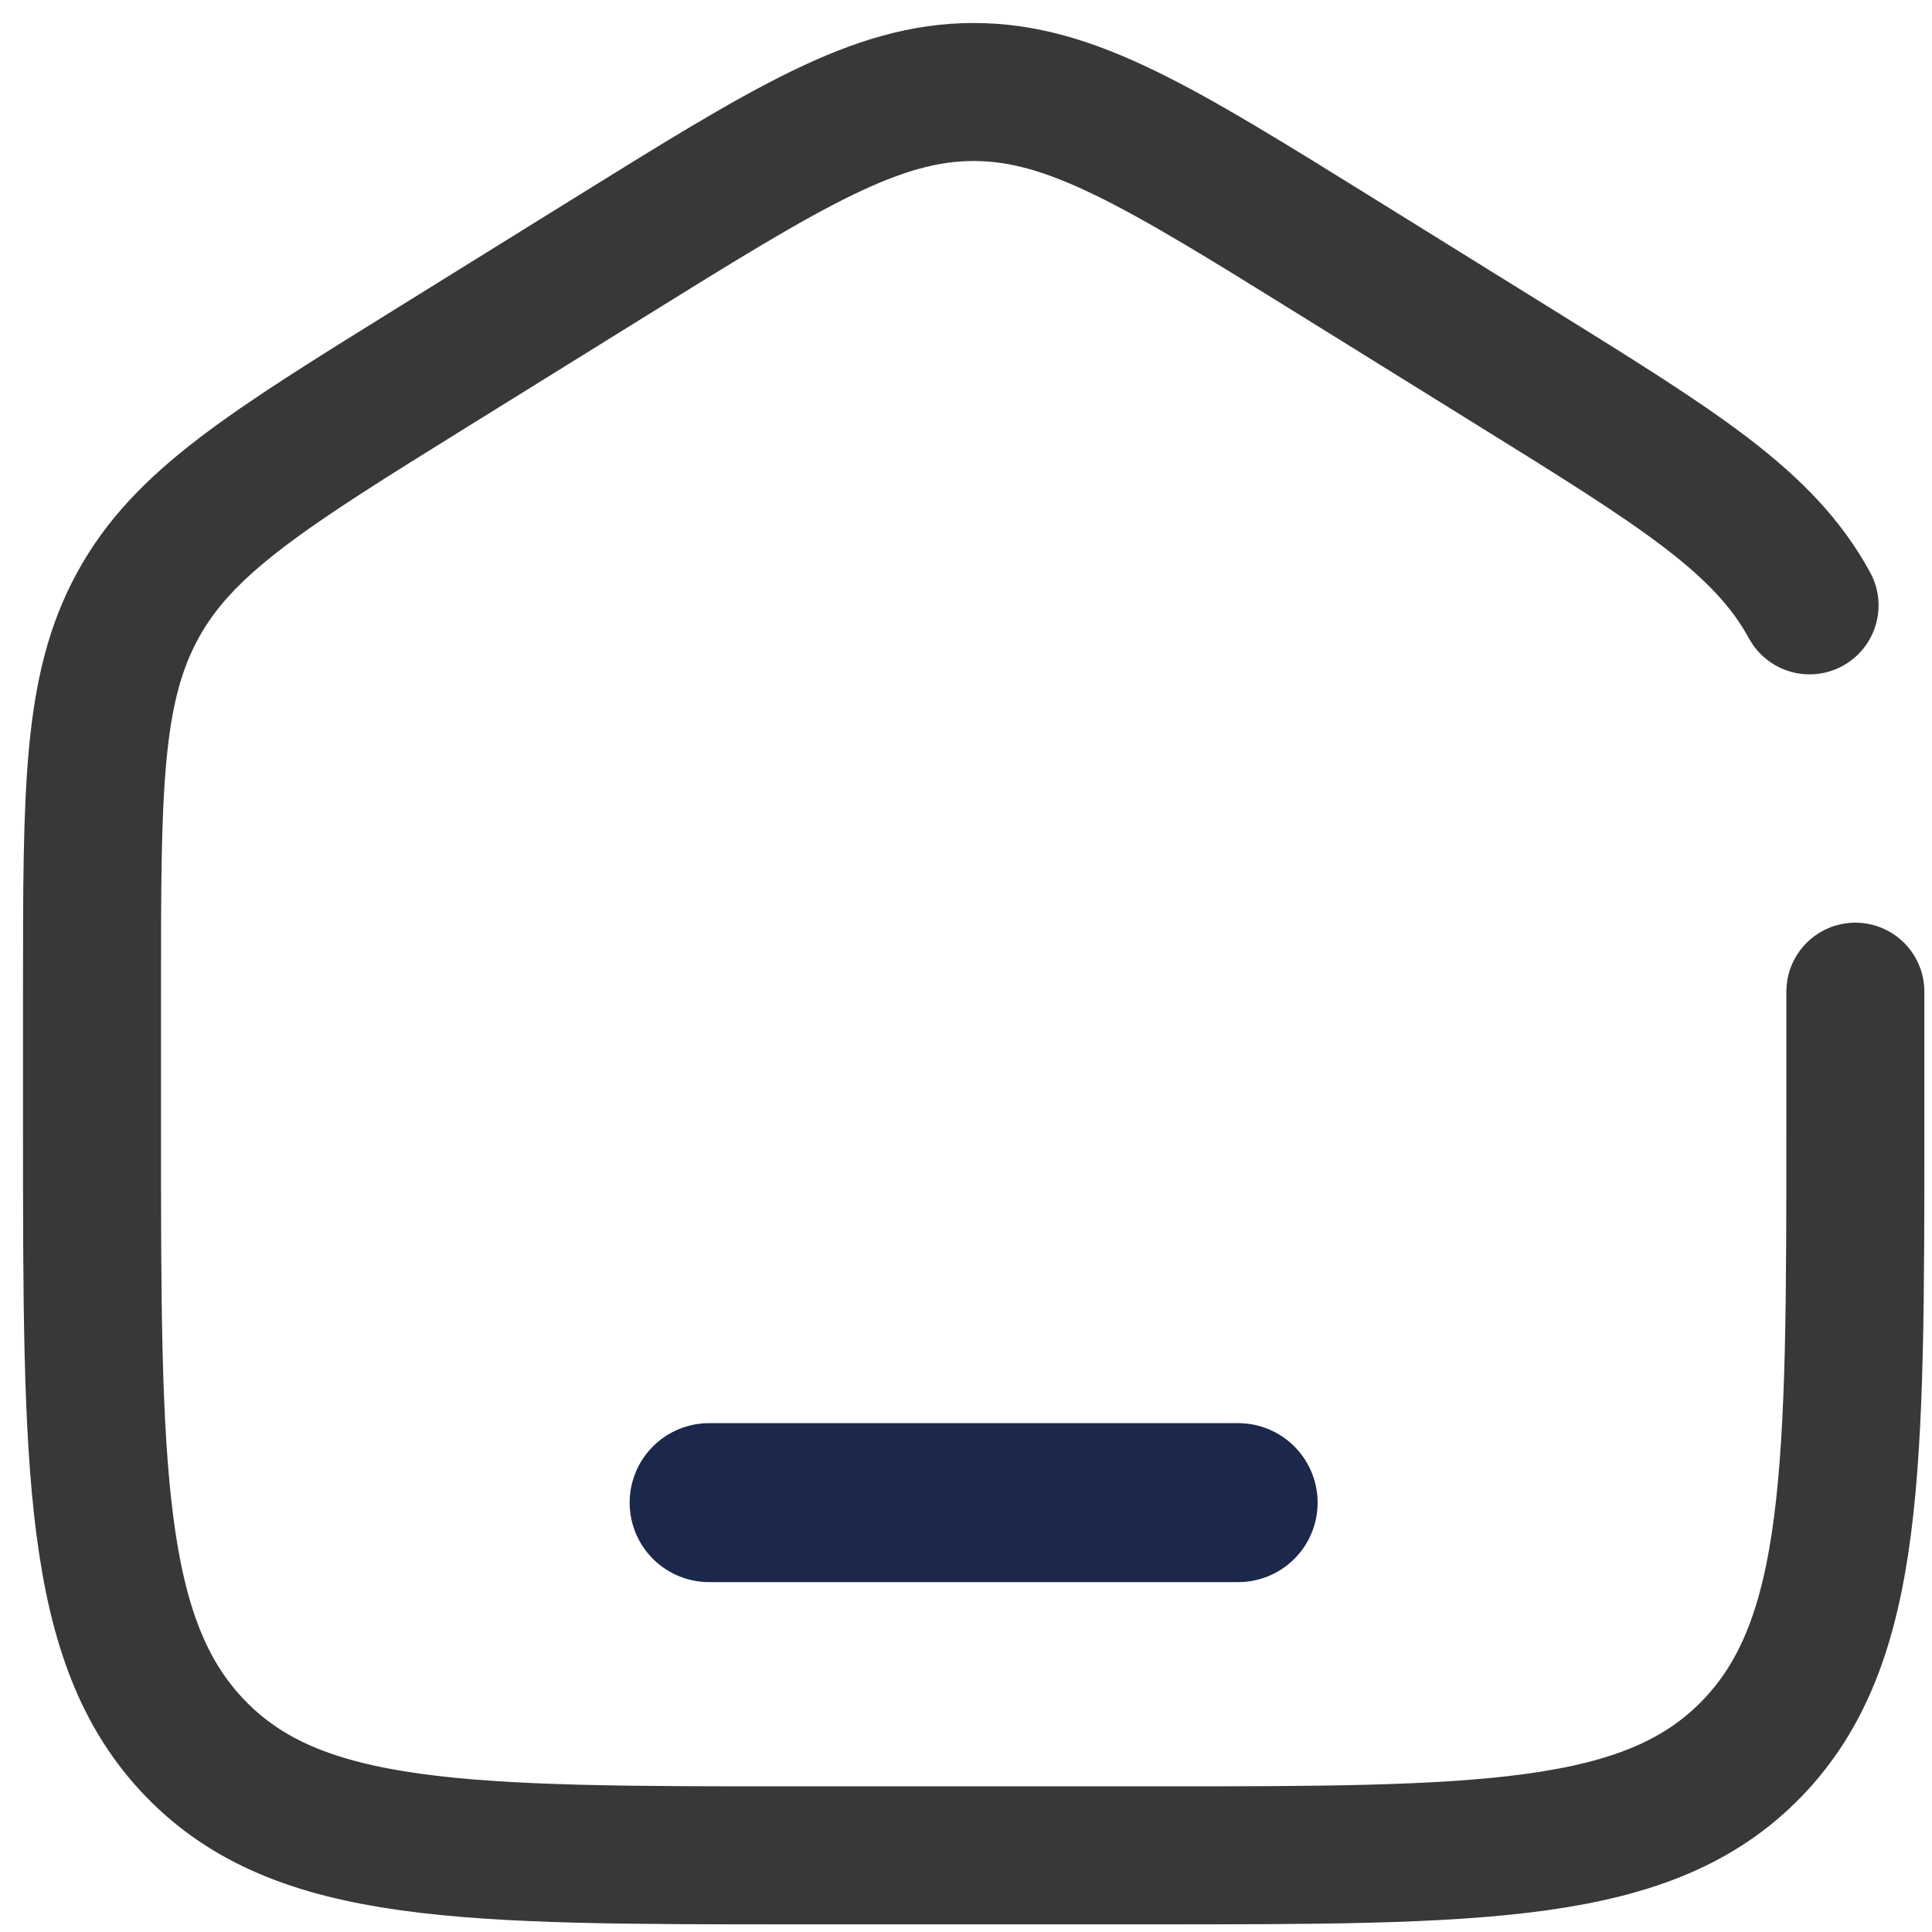 <svg width="21" height="21" viewBox="0 0 21 21" fill="none" xmlns="http://www.w3.org/2000/svg" stroke="white" >
<path d="M20.167 10.779V12.236C20.167 15.975 20.167 17.844 19.044 19.005C17.921 20.167 16.114 20.167 12.5 20.167H8.667C5.053 20.167 3.246 20.167 2.123 19.005C1 17.844 1 15.975 1 12.236V10.779C1 8.586 1 7.489 1.498 6.58C1.995 5.671 2.904 5.107 4.722 3.979L6.639 2.789C8.561 1.596 9.522 1 10.583 1C11.645 1 12.606 1.596 14.528 2.789L16.445 3.979C18.263 5.107 19.172 5.671 19.669 6.58" stroke="black" stroke-opacity="0.78" stroke-width="1.5" stroke-linecap="round"/>
<path d="M13.458 16.333H7.708" stroke="#1C274C" stroke-width="1.728" stroke-linecap="round"/>
</svg>
